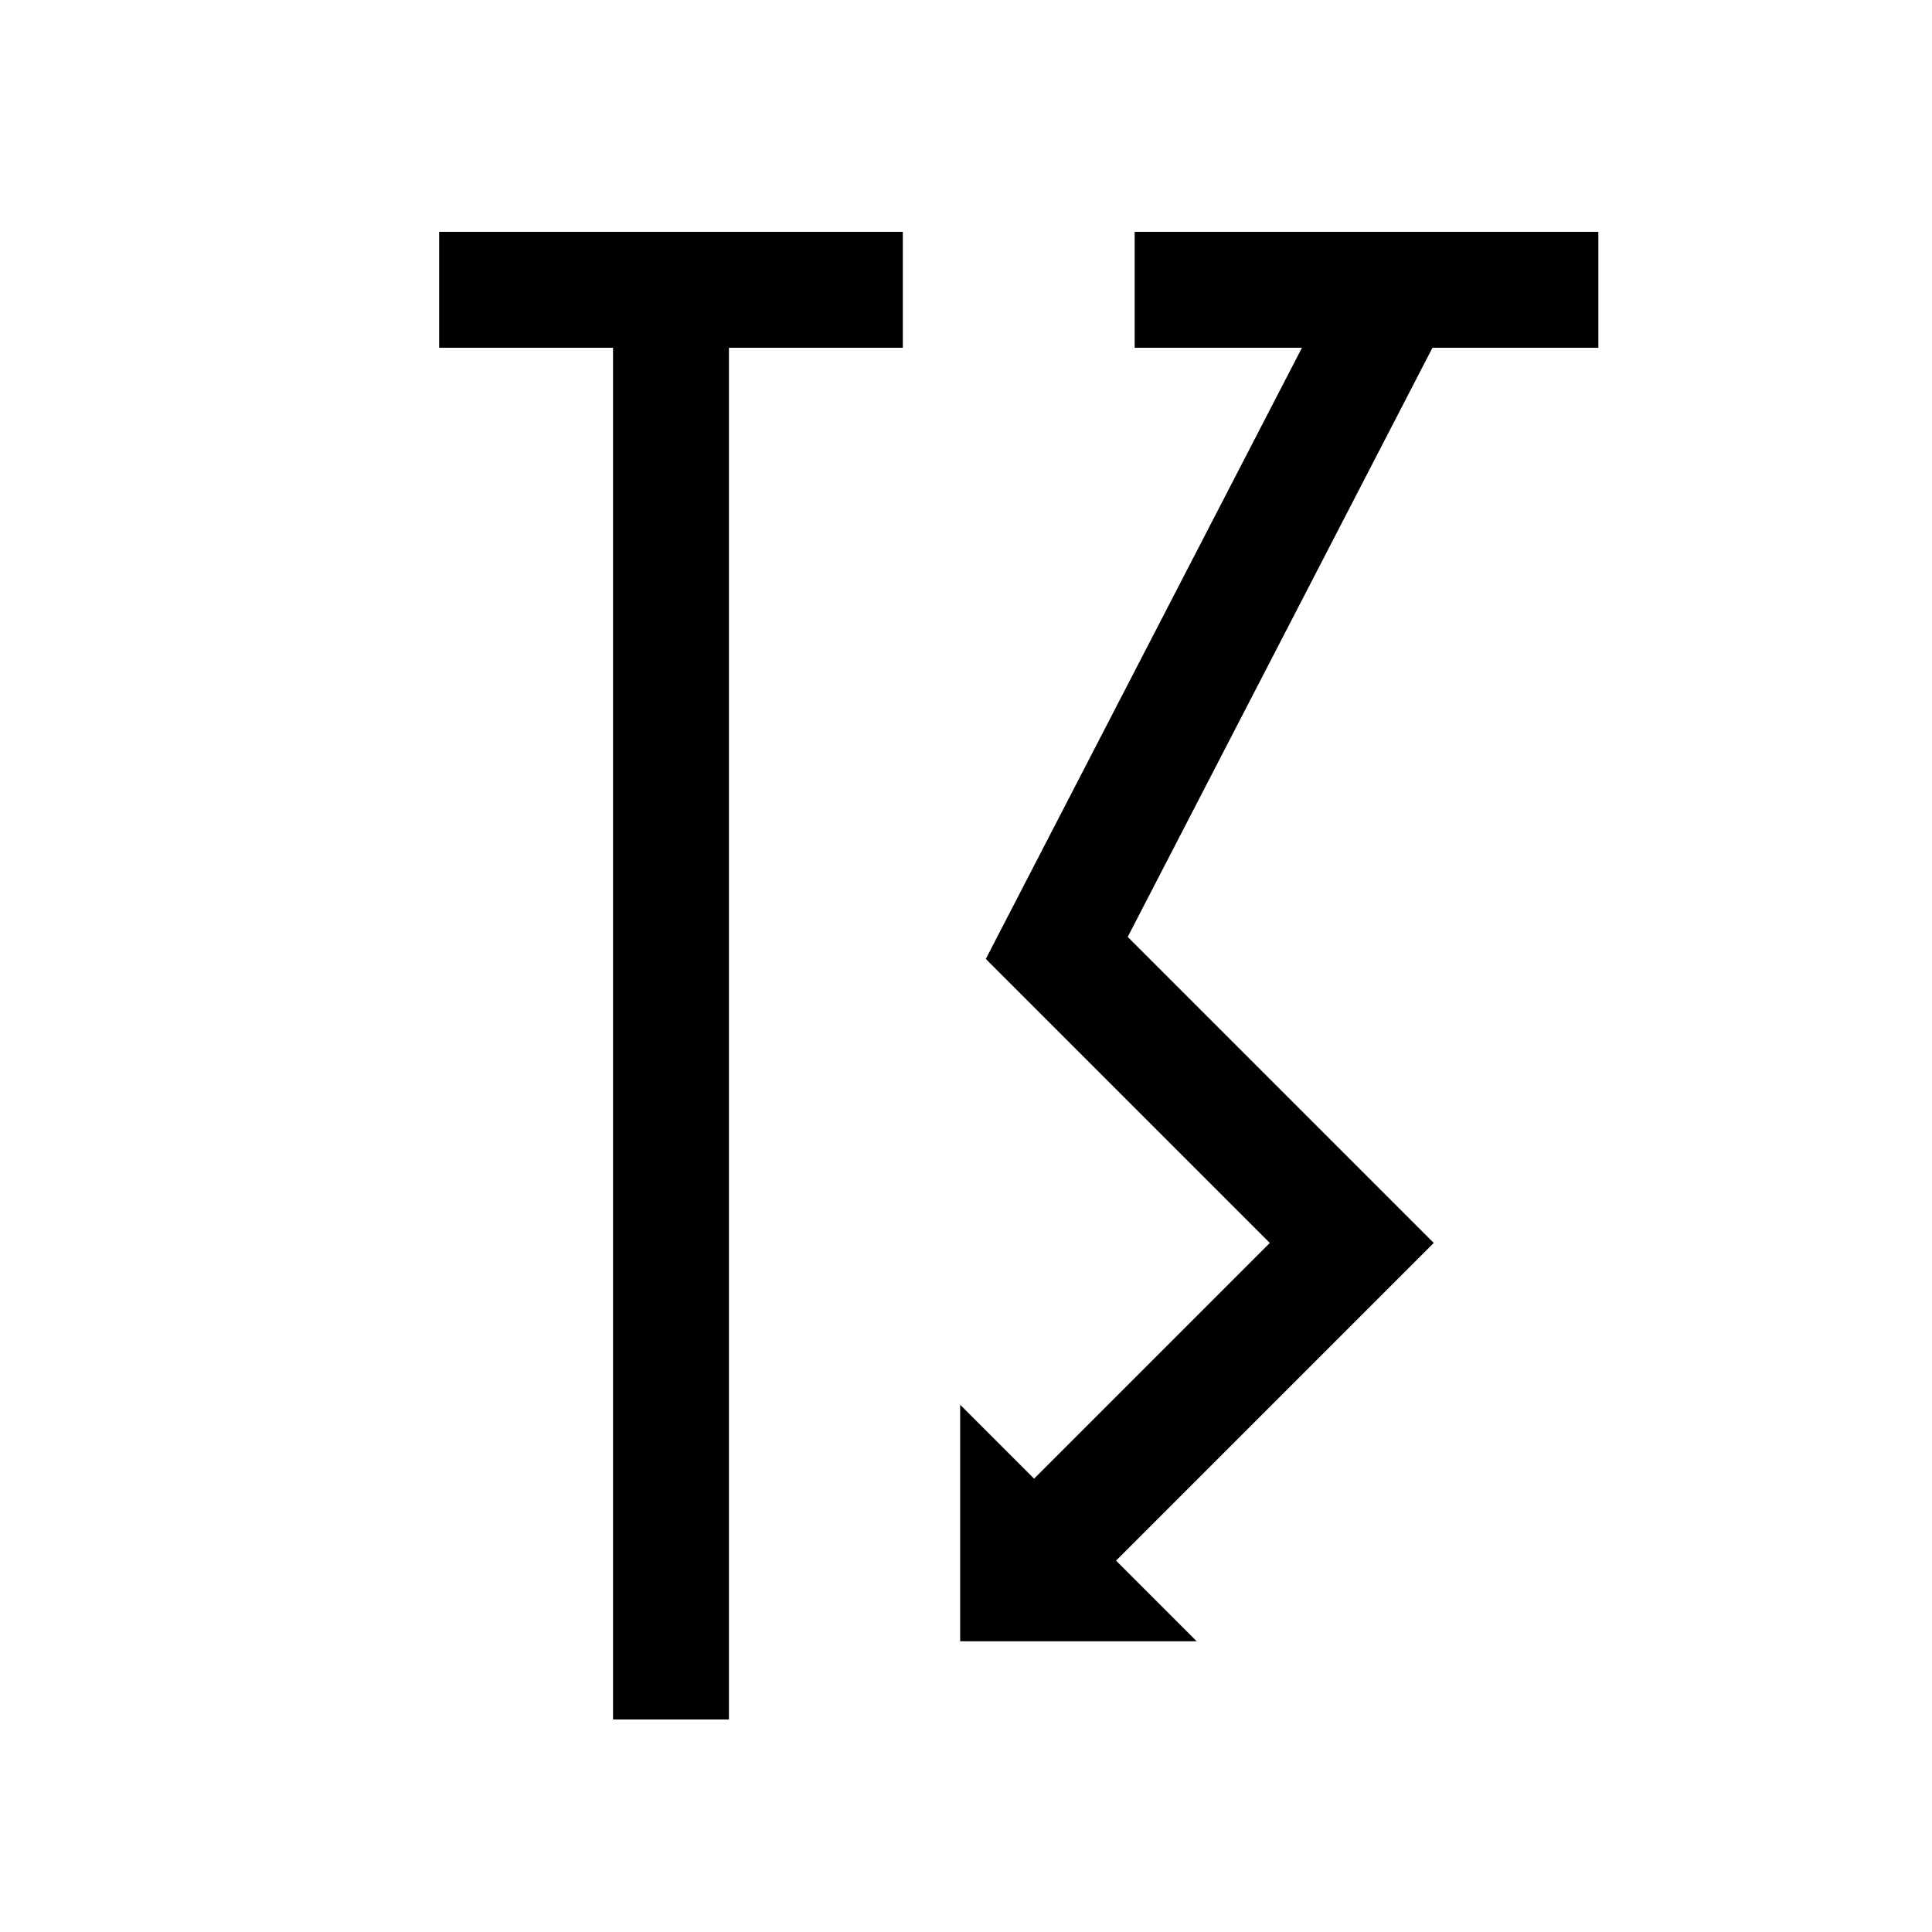 <?xml version="1.0" encoding="UTF-8" standalone="no"?> <!DOCTYPE svg PUBLIC "-//W3C//DTD SVG 1.1//EN" "http://www.w3.org/Graphics/SVG/1.1/DTD/svg11.dtd"> <svg xmlns="http://www.w3.org/2000/svg" version="1.1" width="50" height="50" viewBox="-25 -25 50 50"> <desc>WMO 4680 wawa 94</desc> <g fill="none" stroke-width="3" stroke="#000000"> <path d="M -13.635,-17.5 h 12 m 6,0 h 12" /><path d="M 11.159,-17.5 l-8.810,17.032 l 7.635,7.635 l-7.635,7.635" /> <path d="M -7.635,-17.5 v 37" /> <path d="M 2.349,15.976 h-1 v-1 z" fill="#000000"  /> </g> </svg> 